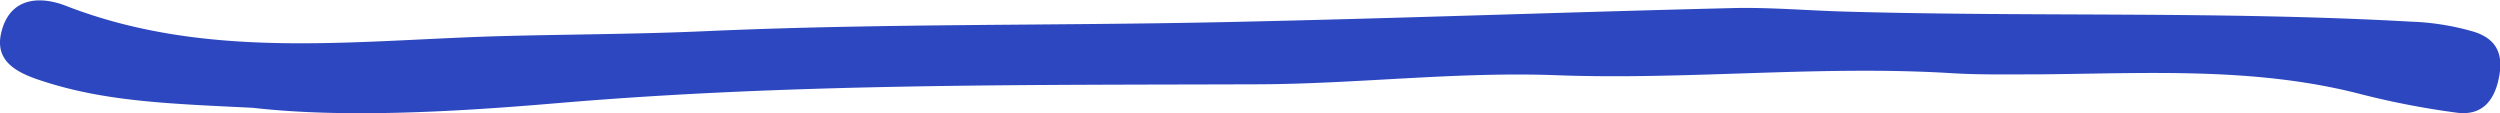 <svg xmlns="http://www.w3.org/2000/svg" viewBox="0 0 308.45 13.97"><defs><style>.cls-1{fill:#2c47bf;}</style></defs><g id="Layer_2" data-name="Layer 2"><g id="Layer_1-2" data-name="Layer 1"><path class="cls-1" d="M31.19,13.3C20.94,12.8,13,12.54,5.25,10,2.1,9-.71,7.59.16,4c1-4.18,4.53-4.62,8-3.27C25.48,7.45,43.49,5,61.3,4.47c8.62-.24,17.26-.24,25.89-.63,21.23-.95,42.51-.66,63.76-1.11,20.9-.44,41.8-1.22,62.7-1.73,4.65-.12,9.31.3,14,.43,23.26.67,46.54-.07,69.79,1.24a31.44,31.44,0,0,1,7.76,1.24c2.74.85,3.63,2.65,3.18,5.33-.5,3-2,5.1-5.28,4.66a101.57,101.57,0,0,1-11.73-2.26c-13-3.39-26.31-2.59-39.55-2.47-3.65,0-7.32.08-11-.14-16.27-1-32.55.86-48.78.25-12.32-.46-24.48,1.07-36.75,1.12-28.86.1-57.72-.13-86.57,2.33C55.6,13.85,42.19,14.56,31.19,13.3Z"/></g></g></svg>